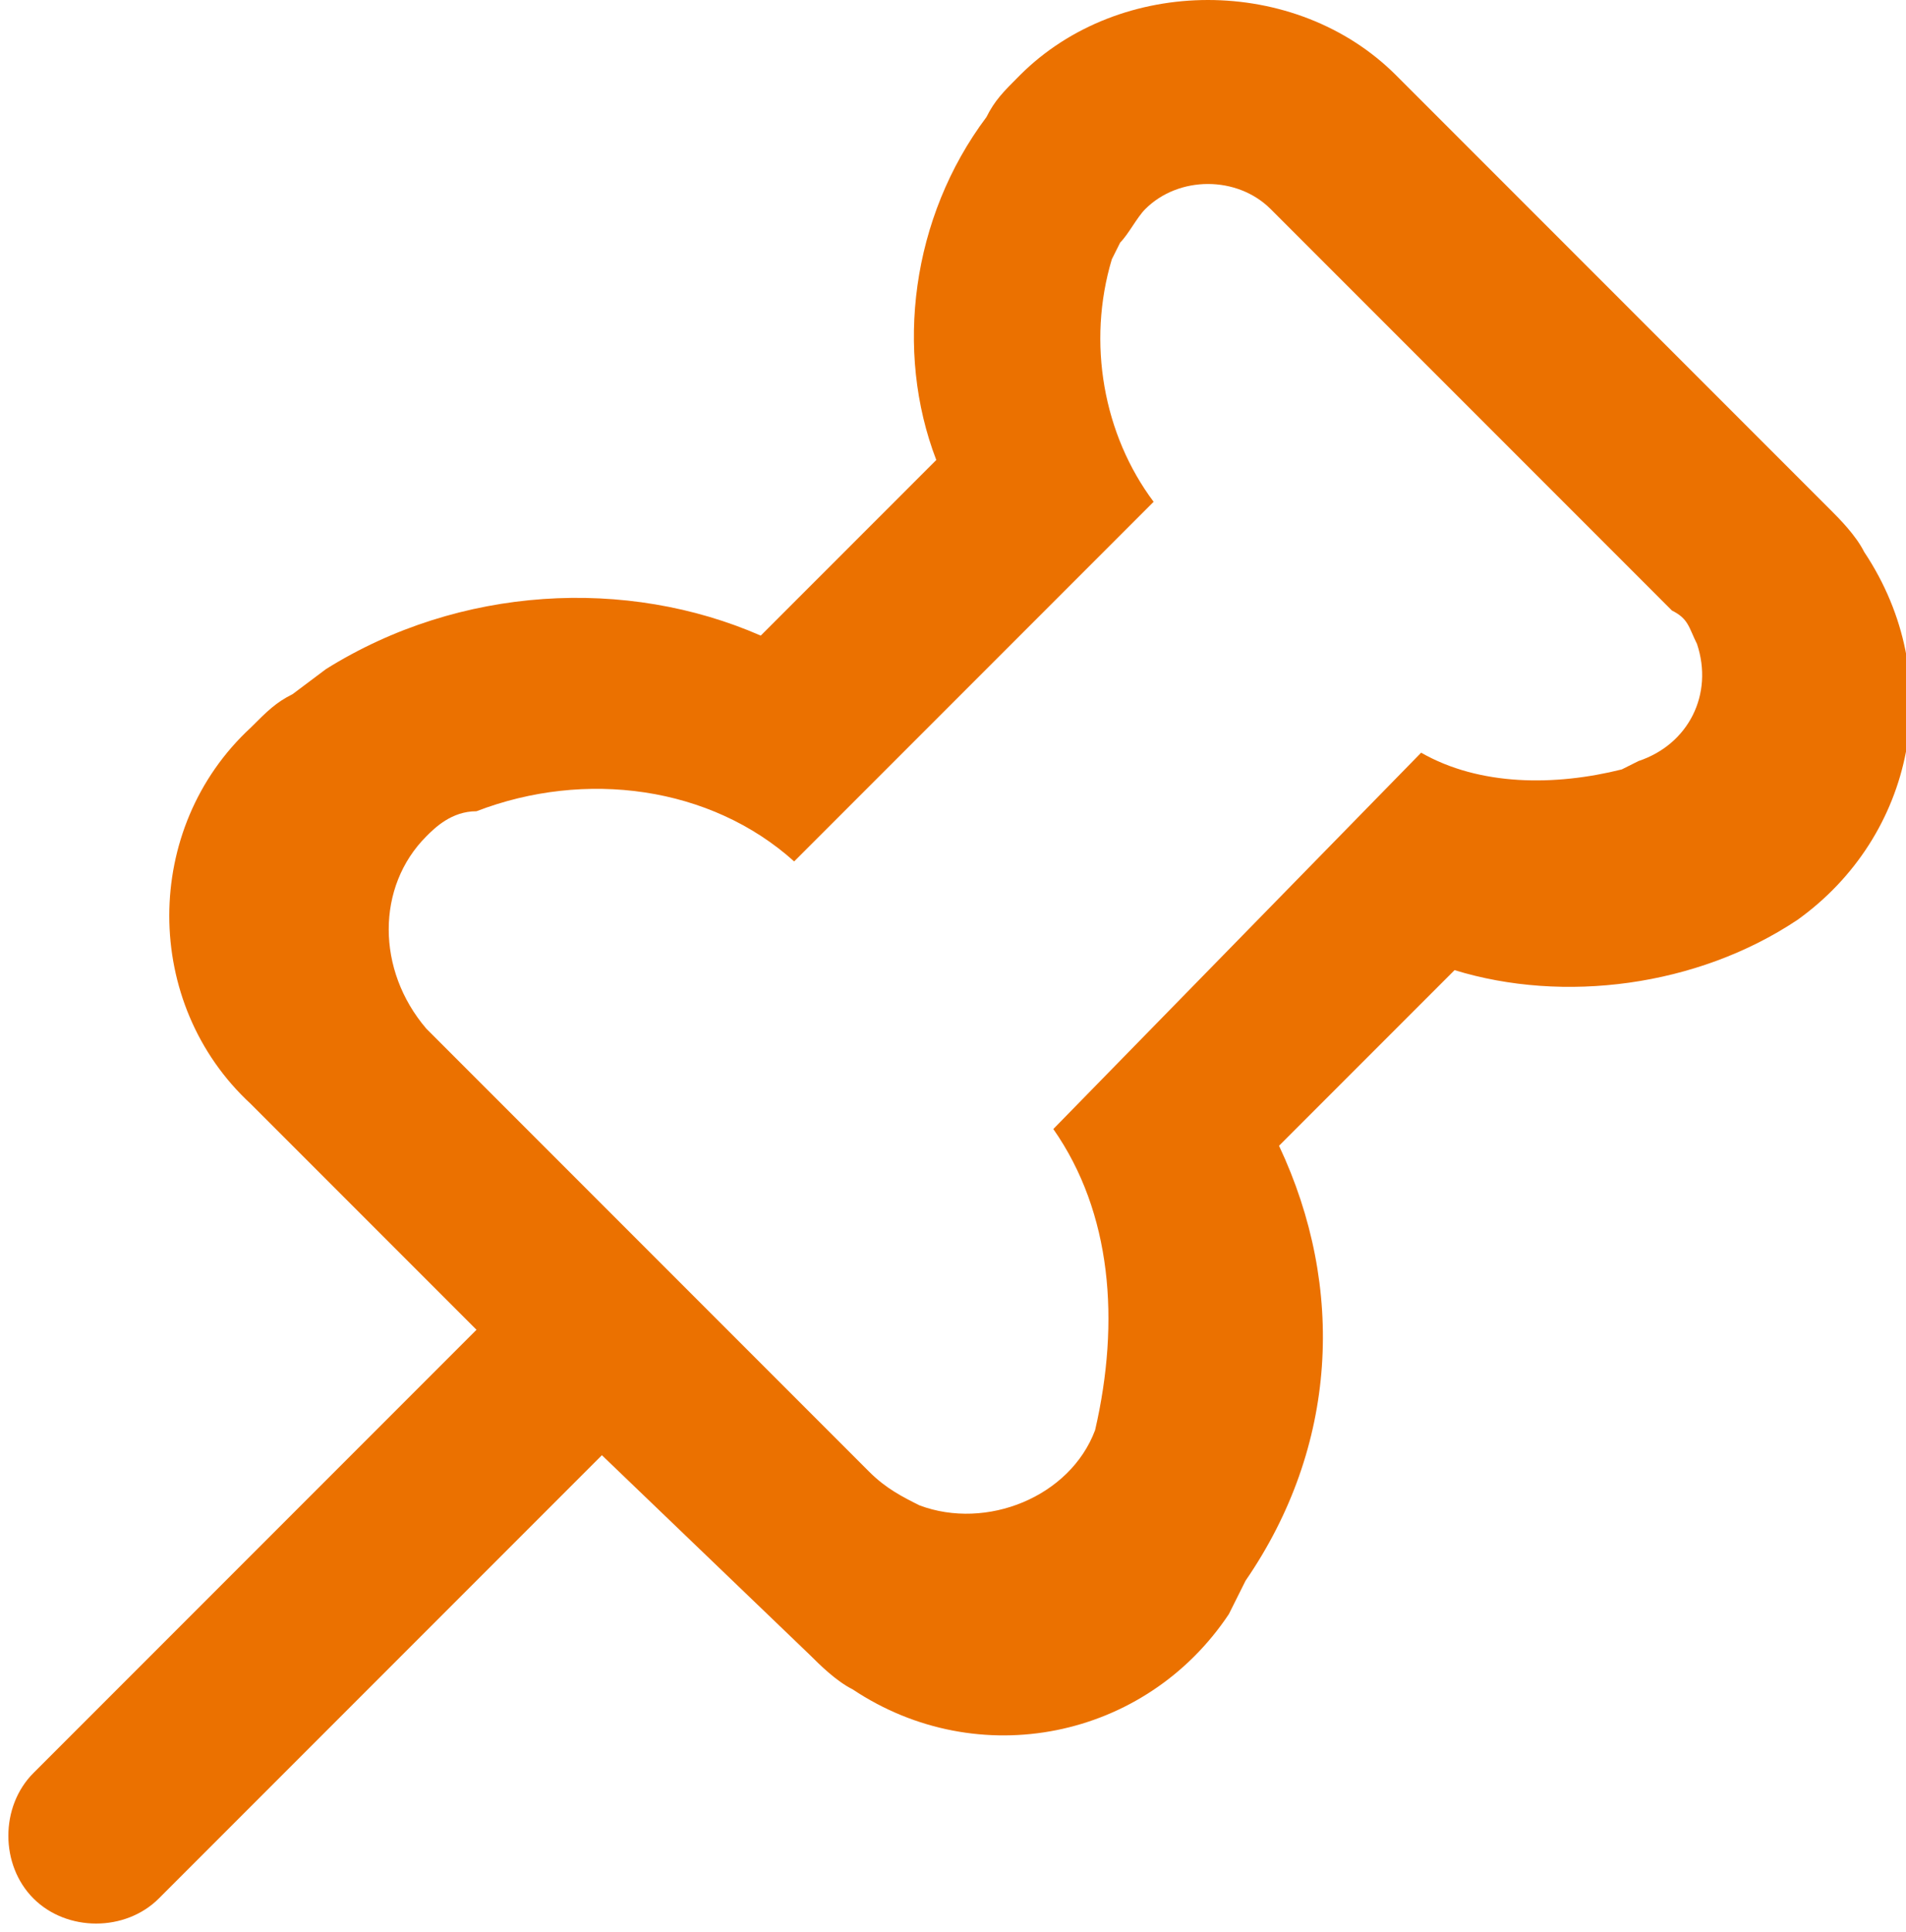 <!-- Generator: Adobe Illustrator 19.2.0, SVG Export Plug-In  -->
<svg version="1.1"
	 xmlns="http://www.w3.org/2000/svg" xmlns:xlink="http://www.w3.org/1999/xlink" xmlns:a="http://ns.adobe.com/AdobeSVGViewerExtensions/3.0/"
	 x="0px" y="0px" width="22.8px" height="23.1px" viewBox="0 0 22.8 23.1" style="enable-background:new 0 0 22.8 23.1;"
	 xml:space="preserve">
<style type="text/css">
	.st0{fill:#EB7100;}
</style>
<defs>
</defs>
<g id="ic-pin_1_">
	<path id="Shape_1_" class="st0" d="M7.2,17.4l-5.3,5.3c-0.4,0.4-1.1,0.4-1.5,0c-0.4-0.4-0.4-1.1,0-1.5l5.3-5.3L3,13.2
		C1.7,12,1.7,9.9,3,8.7c0.2-0.2,0.3-0.3,0.5-0.4L3.9,8c1.6-1,3.6-1.1,5.2-0.4l2.1-2.1c-0.5-1.3-0.3-2.9,0.6-4.1
		c0.1-0.2,0.2-0.3,0.4-0.5c1.2-1.2,3.3-1.2,4.5,0l5.2,5.2c0.1,0.1,0.3,0.3,0.4,0.5c1,1.5,0.6,3.4-0.8,4.4c-1.2,0.8-2.8,1-4.1,0.6
		l-2.1,2.1c0.8,1.7,0.7,3.6-0.4,5.2l-0.2,0.4c-1,1.5-3,1.9-4.5,0.9c-0.2-0.1-0.4-0.3-0.5-0.4L7.2,17.4z M12.6,13.5L17,9
		c0.7,0.4,1.6,0.4,2.4,0.2l0.2-0.1c0.6-0.2,0.9-0.8,0.7-1.4c-0.1-0.2-0.1-0.3-0.3-0.4l-4.8-4.8c-0.4-0.4-1.1-0.4-1.5,0
		c-0.1,0.1-0.2,0.3-0.3,0.4l-0.1,0.2c-0.3,1-0.1,2.1,0.5,2.9l-4.3,4.3C8.5,9.4,7,9.2,5.7,9.7C5.4,9.7,5.2,9.9,5.1,10
		c-0.6,0.6-0.6,1.6,0,2.3l5.3,5.3c0.2,0.2,0.4,0.3,0.6,0.4c0.8,0.3,1.8-0.1,2.1-0.9C13.4,15.8,13.3,14.5,12.6,13.5z"/>
</g>
</svg>
